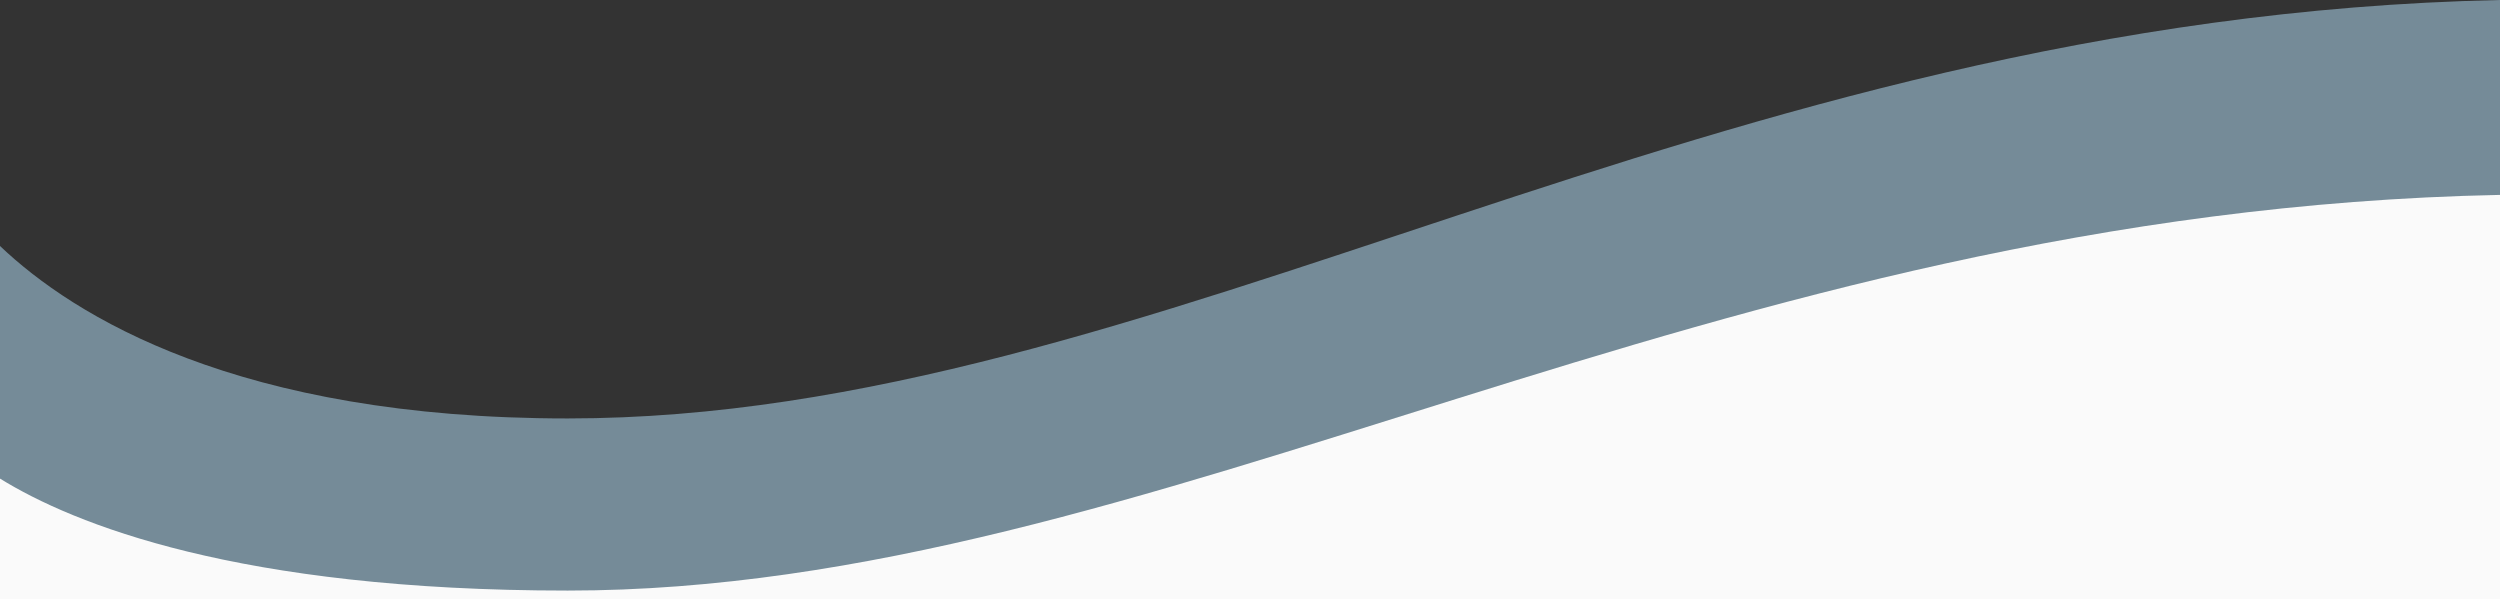 <svg id="фон" xmlns="http://www.w3.org/2000/svg" viewBox="0 0 1920 460.16"><rect x="0" y="0" width="1920" height="460.16" fill="#333333" stroke="none"/><defs><style>.cls-1{fill:#758b98;}.cls-1,.cls-2{fill-rule:evenodd;}.cls-2{fill:#fafafa;}</style></defs><path id="Rectangle_3_copy" data-name="Rectangle 3 copy" class="cls-1" d="M1920,.44C1309,13.52,889,321.81,436,321.81c-253.46,0-379.49-78.68-436-132.45v266.9H1920Z" transform="translate(0 -0.44)"/><path class="cls-2" d="M1920,150.12C1309,162.49,889,454,436,454,182.56,454,56.53,402.93,0,368V460.6H1920Z" transform="translate(0 -0.44)"/></svg>